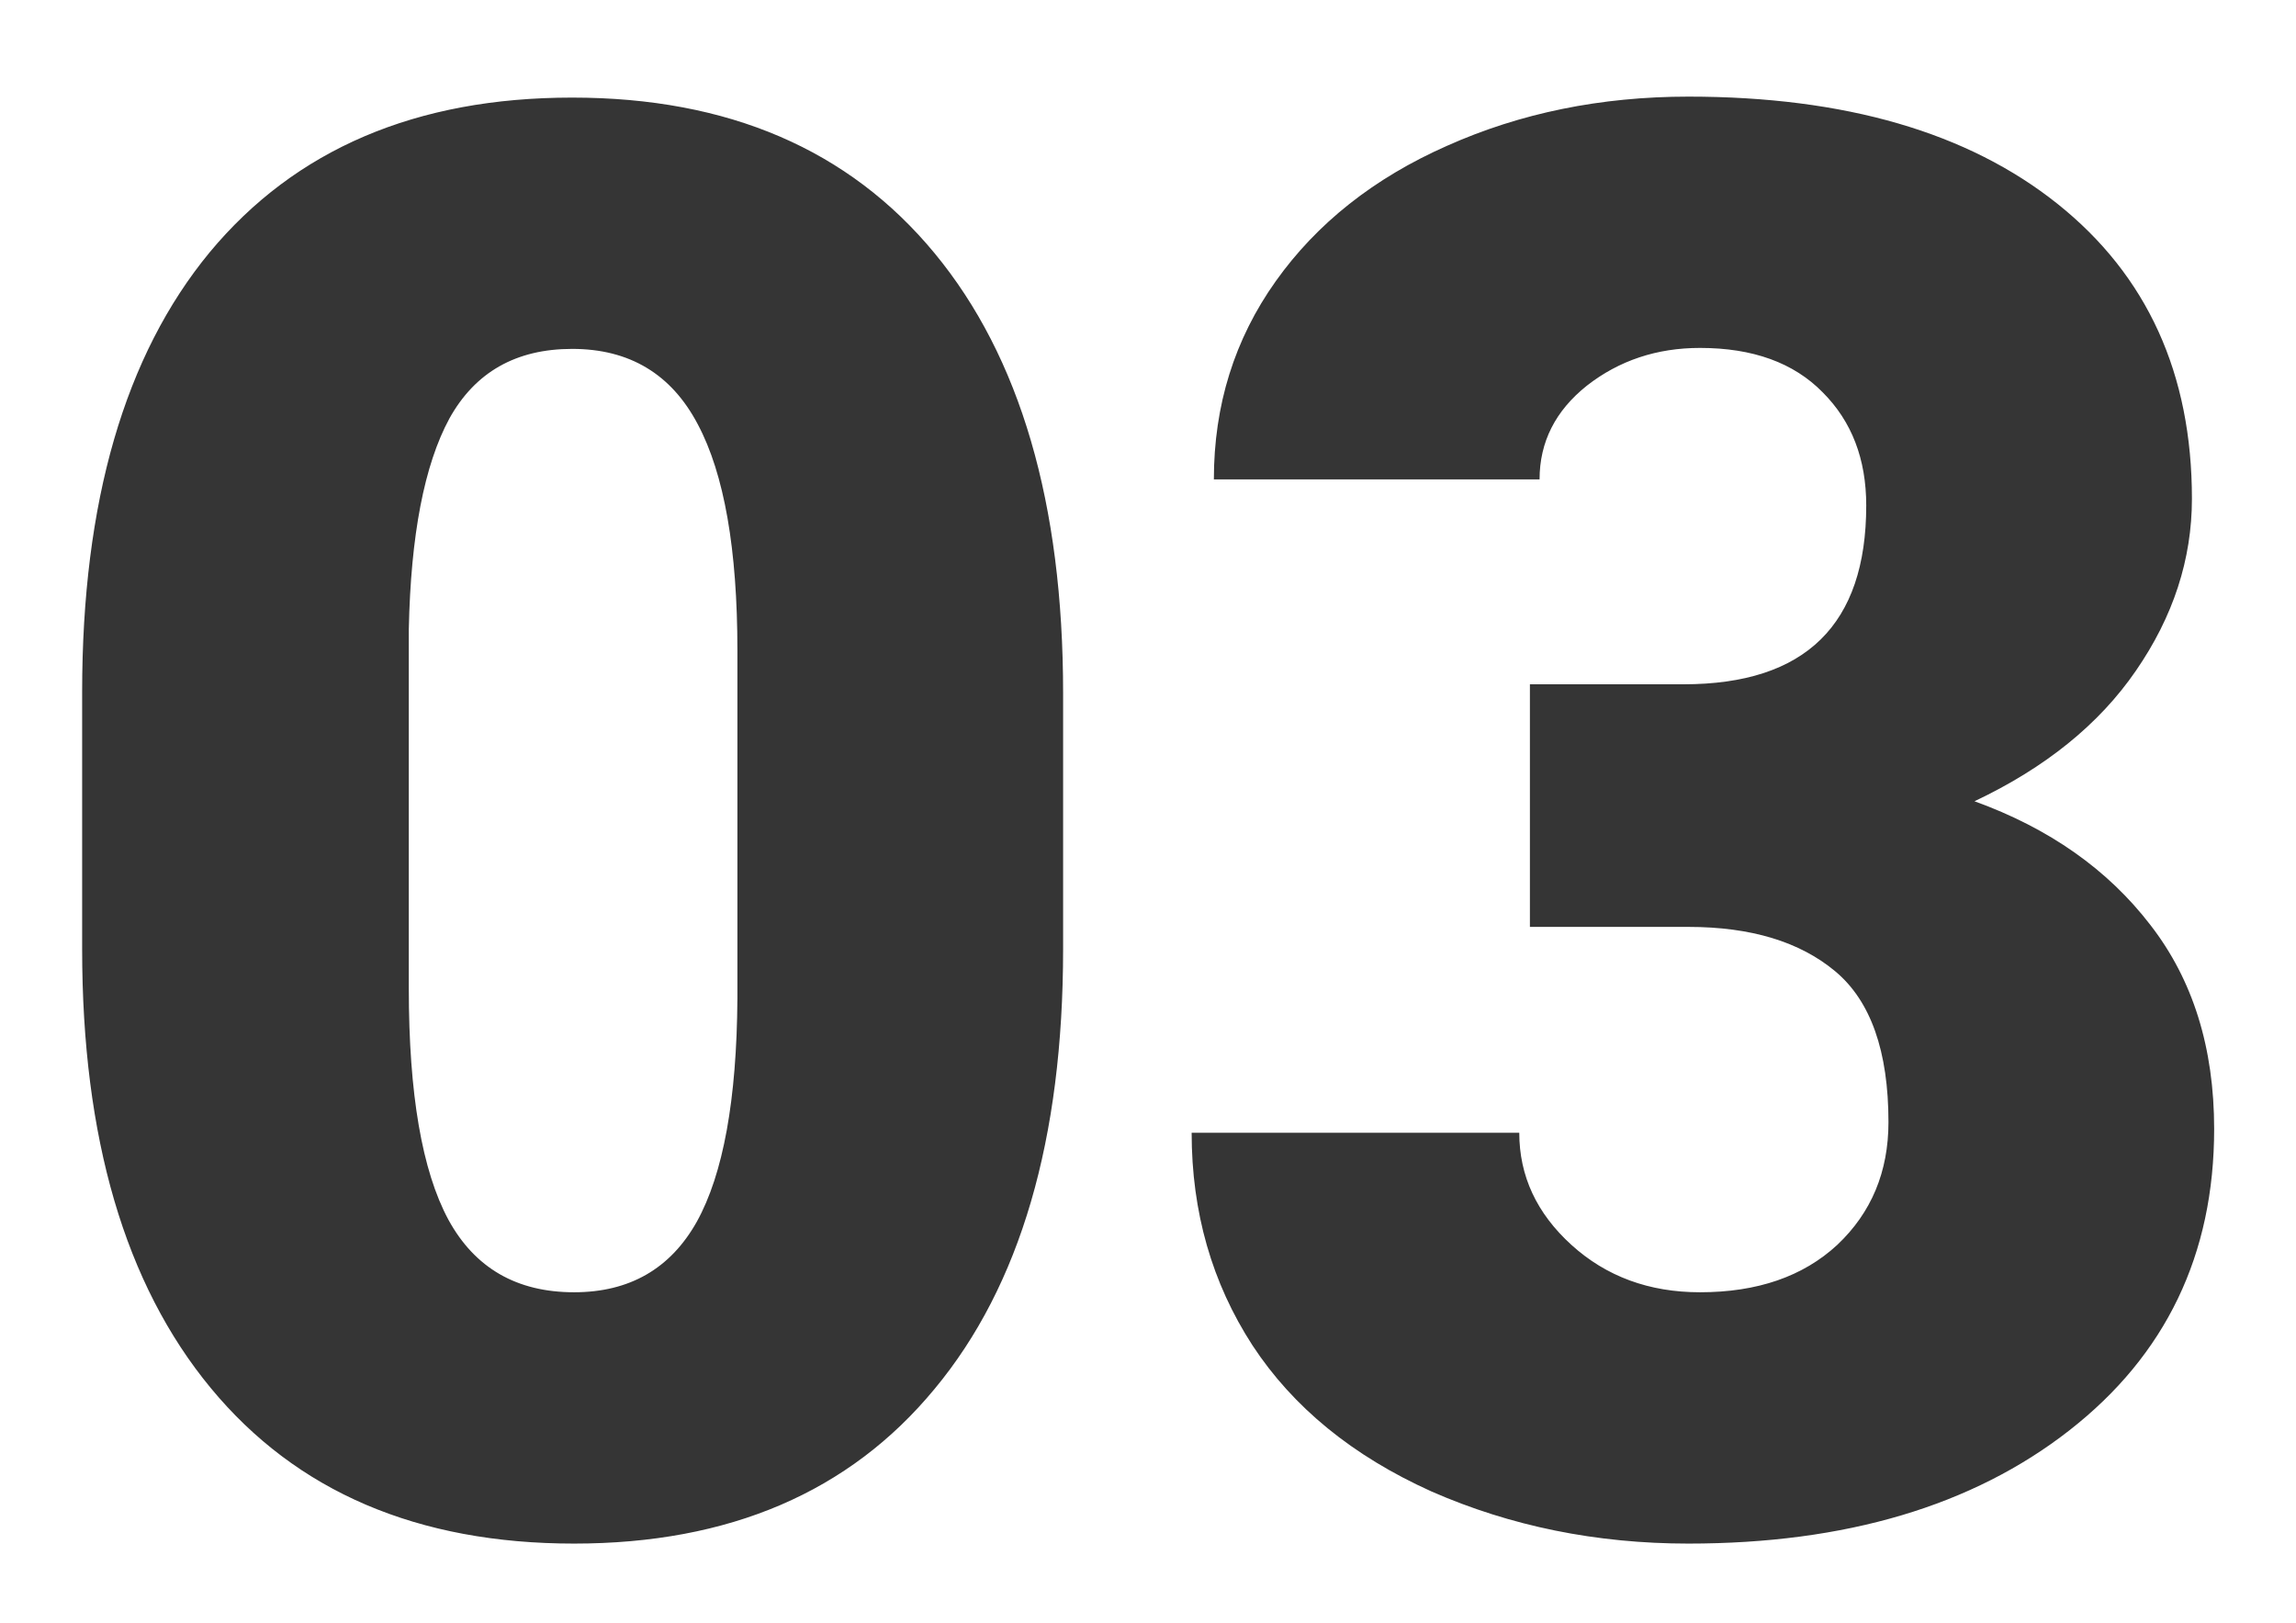 <svg width="116" height="82" viewBox="0 0 116 82" fill="none" xmlns="http://www.w3.org/2000/svg">
<g filter="url(#filter0_d)">
<path d="M53.711 43.947C53.711 53.55 51.546 60.956 47.217 66.164C42.92 71.372 36.849 73.977 29.004 73.977C21.094 73.977 14.974 71.356 10.645 66.115C6.315 60.874 4.15 53.485 4.15 43.947V30.959C4.15 21.356 6.299 13.95 10.596 8.742C14.925 3.534 21.029 0.93 28.906 0.93C36.784 0.93 42.887 3.55 47.217 8.791C51.546 14.032 53.711 21.438 53.711 31.008V43.947ZM37.256 28.859C37.256 23.749 36.589 19.94 35.254 17.434C33.919 14.895 31.803 13.625 28.906 13.625C26.074 13.625 24.007 14.797 22.705 17.141C21.436 19.484 20.752 23.033 20.654 27.785V45.949C20.654 51.255 21.322 55.145 22.656 57.619C23.991 60.06 26.107 61.281 29.004 61.281C31.803 61.281 33.87 60.093 35.205 57.717C36.54 55.308 37.223 51.548 37.256 46.438V28.859ZM77.295 30.568H85.059C91.211 30.568 94.287 27.557 94.287 21.535C94.287 19.191 93.555 17.287 92.09 15.822C90.625 14.325 88.558 13.576 85.889 13.576C83.708 13.576 81.803 14.211 80.176 15.48C78.581 16.75 77.783 18.329 77.783 20.217H61.328C61.328 16.473 62.37 13.137 64.453 10.207C66.537 7.277 69.417 4.999 73.096 3.371C76.807 1.711 80.876 0.881 85.303 0.881C93.213 0.881 99.43 2.688 103.955 6.301C108.48 9.914 110.742 14.878 110.742 21.193C110.742 24.253 109.798 27.15 107.91 29.885C106.055 32.587 103.337 34.784 99.756 36.477C103.532 37.844 106.494 39.927 108.643 42.727C110.791 45.493 111.865 48.928 111.865 53.029C111.865 59.377 109.424 64.455 104.541 68.264C99.658 72.072 93.245 73.977 85.303 73.977C80.648 73.977 76.318 73.098 72.314 71.34C68.343 69.549 65.332 67.092 63.281 63.967C61.23 60.809 60.205 57.228 60.205 53.225H76.758C76.758 55.406 77.637 57.294 79.394 58.889C81.152 60.484 83.317 61.281 85.889 61.281C88.786 61.281 91.097 60.484 92.822 58.889C94.547 57.261 95.41 55.194 95.41 52.688C95.41 49.107 94.515 46.568 92.725 45.07C90.934 43.573 88.46 42.824 85.303 42.824H77.295V30.568Z" fill="#353535"/>
</g>
<defs>
<filter id="filter0_d" x="0.15" y="0.881" width="115.715" height="81.096" filterUnits="userSpaceOnUse" color-interpolation-filters="sRGB">
<feFlood flood-opacity="0" result="BackgroundImageFix"/>
<feColorMatrix in="SourceAlpha" type="matrix" values="0 0 0 0 0 0 0 0 0 0 0 0 0 0 0 0 0 0 127 0" result="hardAlpha"/>
<feOffset dy="4"/>
<feGaussianBlur stdDeviation="2"/>
<feColorMatrix type="matrix" values="0 0 0 0 0 0 0 0 0 0 0 0 0 0 0 0 0 0 0.25 0"/>
<feBlend mode="normal" in2="BackgroundImageFix" result="effect1_dropShadow"/>
<feBlend mode="normal" in="SourceGraphic" in2="effect1_dropShadow" result="shape"/>
</filter>
</defs>
</svg>
